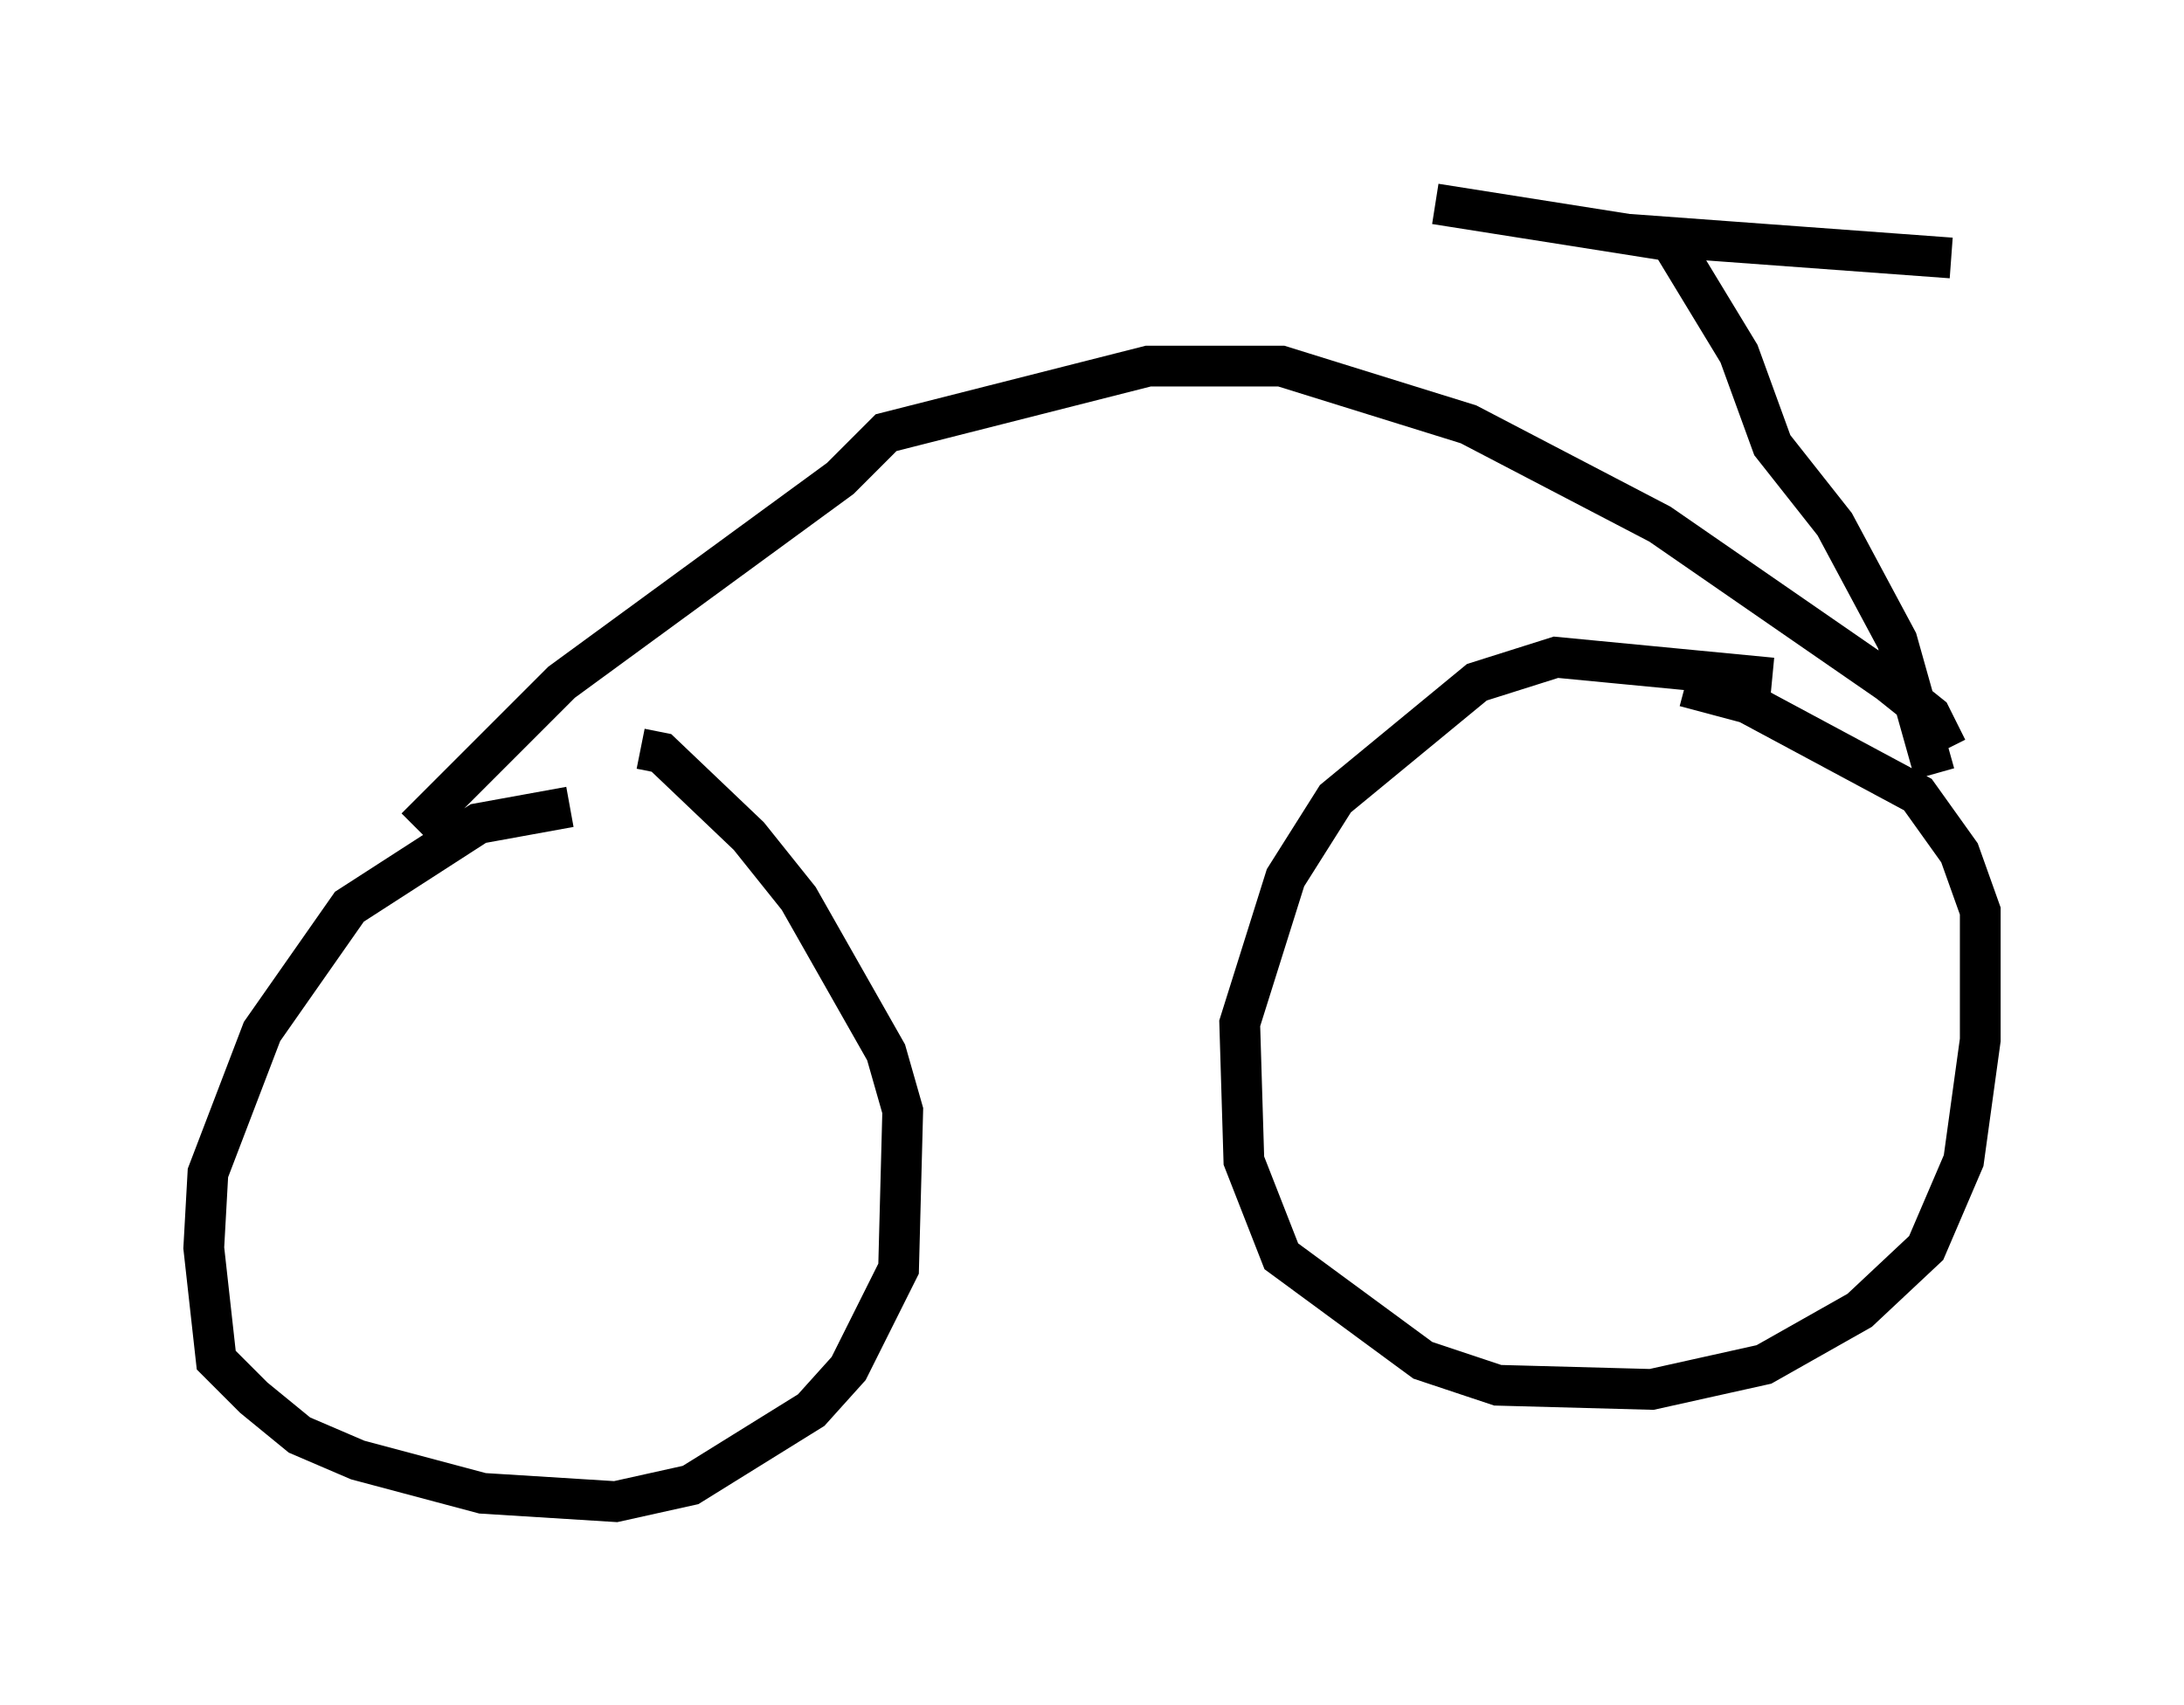<?xml version="1.0" encoding="utf-8" ?>
<svg baseProfile="full" height="41.85" version="1.1" width="53.59" xmlns="http://www.w3.org/2000/svg" xmlns:ev="http://www.w3.org/2001/xml-events" xmlns:xlink="http://www.w3.org/1999/xlink"><defs /><rect fill="white" height="41.85" width="53.59" x="0" y="0" /><path d="M15.719, 20.006 m-1.735, -0.204 l-2.246, 0.408 -3.165, 2.042 l-2.144, 3.063 -1.327, 3.471 l-0.102, 1.838 0.306, 2.756 l0.919, 0.919 1.123, 0.919 l1.429, 0.613 3.063, 0.817 l3.267, 0.204 1.838, -0.408 l2.96, -1.838 0.919, -1.021 l1.225, -2.45 0.102, -3.879 l-0.408, -1.429 -2.144, -3.777 l-1.225, -1.531 -2.144, -2.042 l-0.51, -0.102 m27.767, -1.735 l-5.308, -0.51 -1.94, 0.613 l-3.471, 2.858 -1.225, 1.94 l-1.123, 3.573 0.102, 3.369 l0.919, 2.348 3.471, 2.552 l1.838, 0.613 3.777, 0.102 l2.756, -0.613 2.348, -1.327 l1.633, -1.531 0.919, -2.144 l0.408, -2.96 0.0, -3.165 l-0.51, -1.429 -1.021, -1.429 l-4.185, -2.246 -1.531, -0.408 m6.125, 2.144 l-0.919, -3.267 -1.531, -2.858 l-1.531, -1.94 -0.817, -2.246 l-1.735, -2.858 6.942, 0.51 m-6.84, -0.408 l-5.819, -0.919 m12.556, 13.373 l-0.408, -0.817 -1.021, -0.817 l-5.615, -3.879 -4.696, -2.45 l-4.594, -1.429 -3.267, 0.0 l-6.431, 1.633 -1.123, 1.123 l-6.84, 5.002 -3.573, 3.573 " fill="none" stroke="black" stroke-width="1" /></svg>